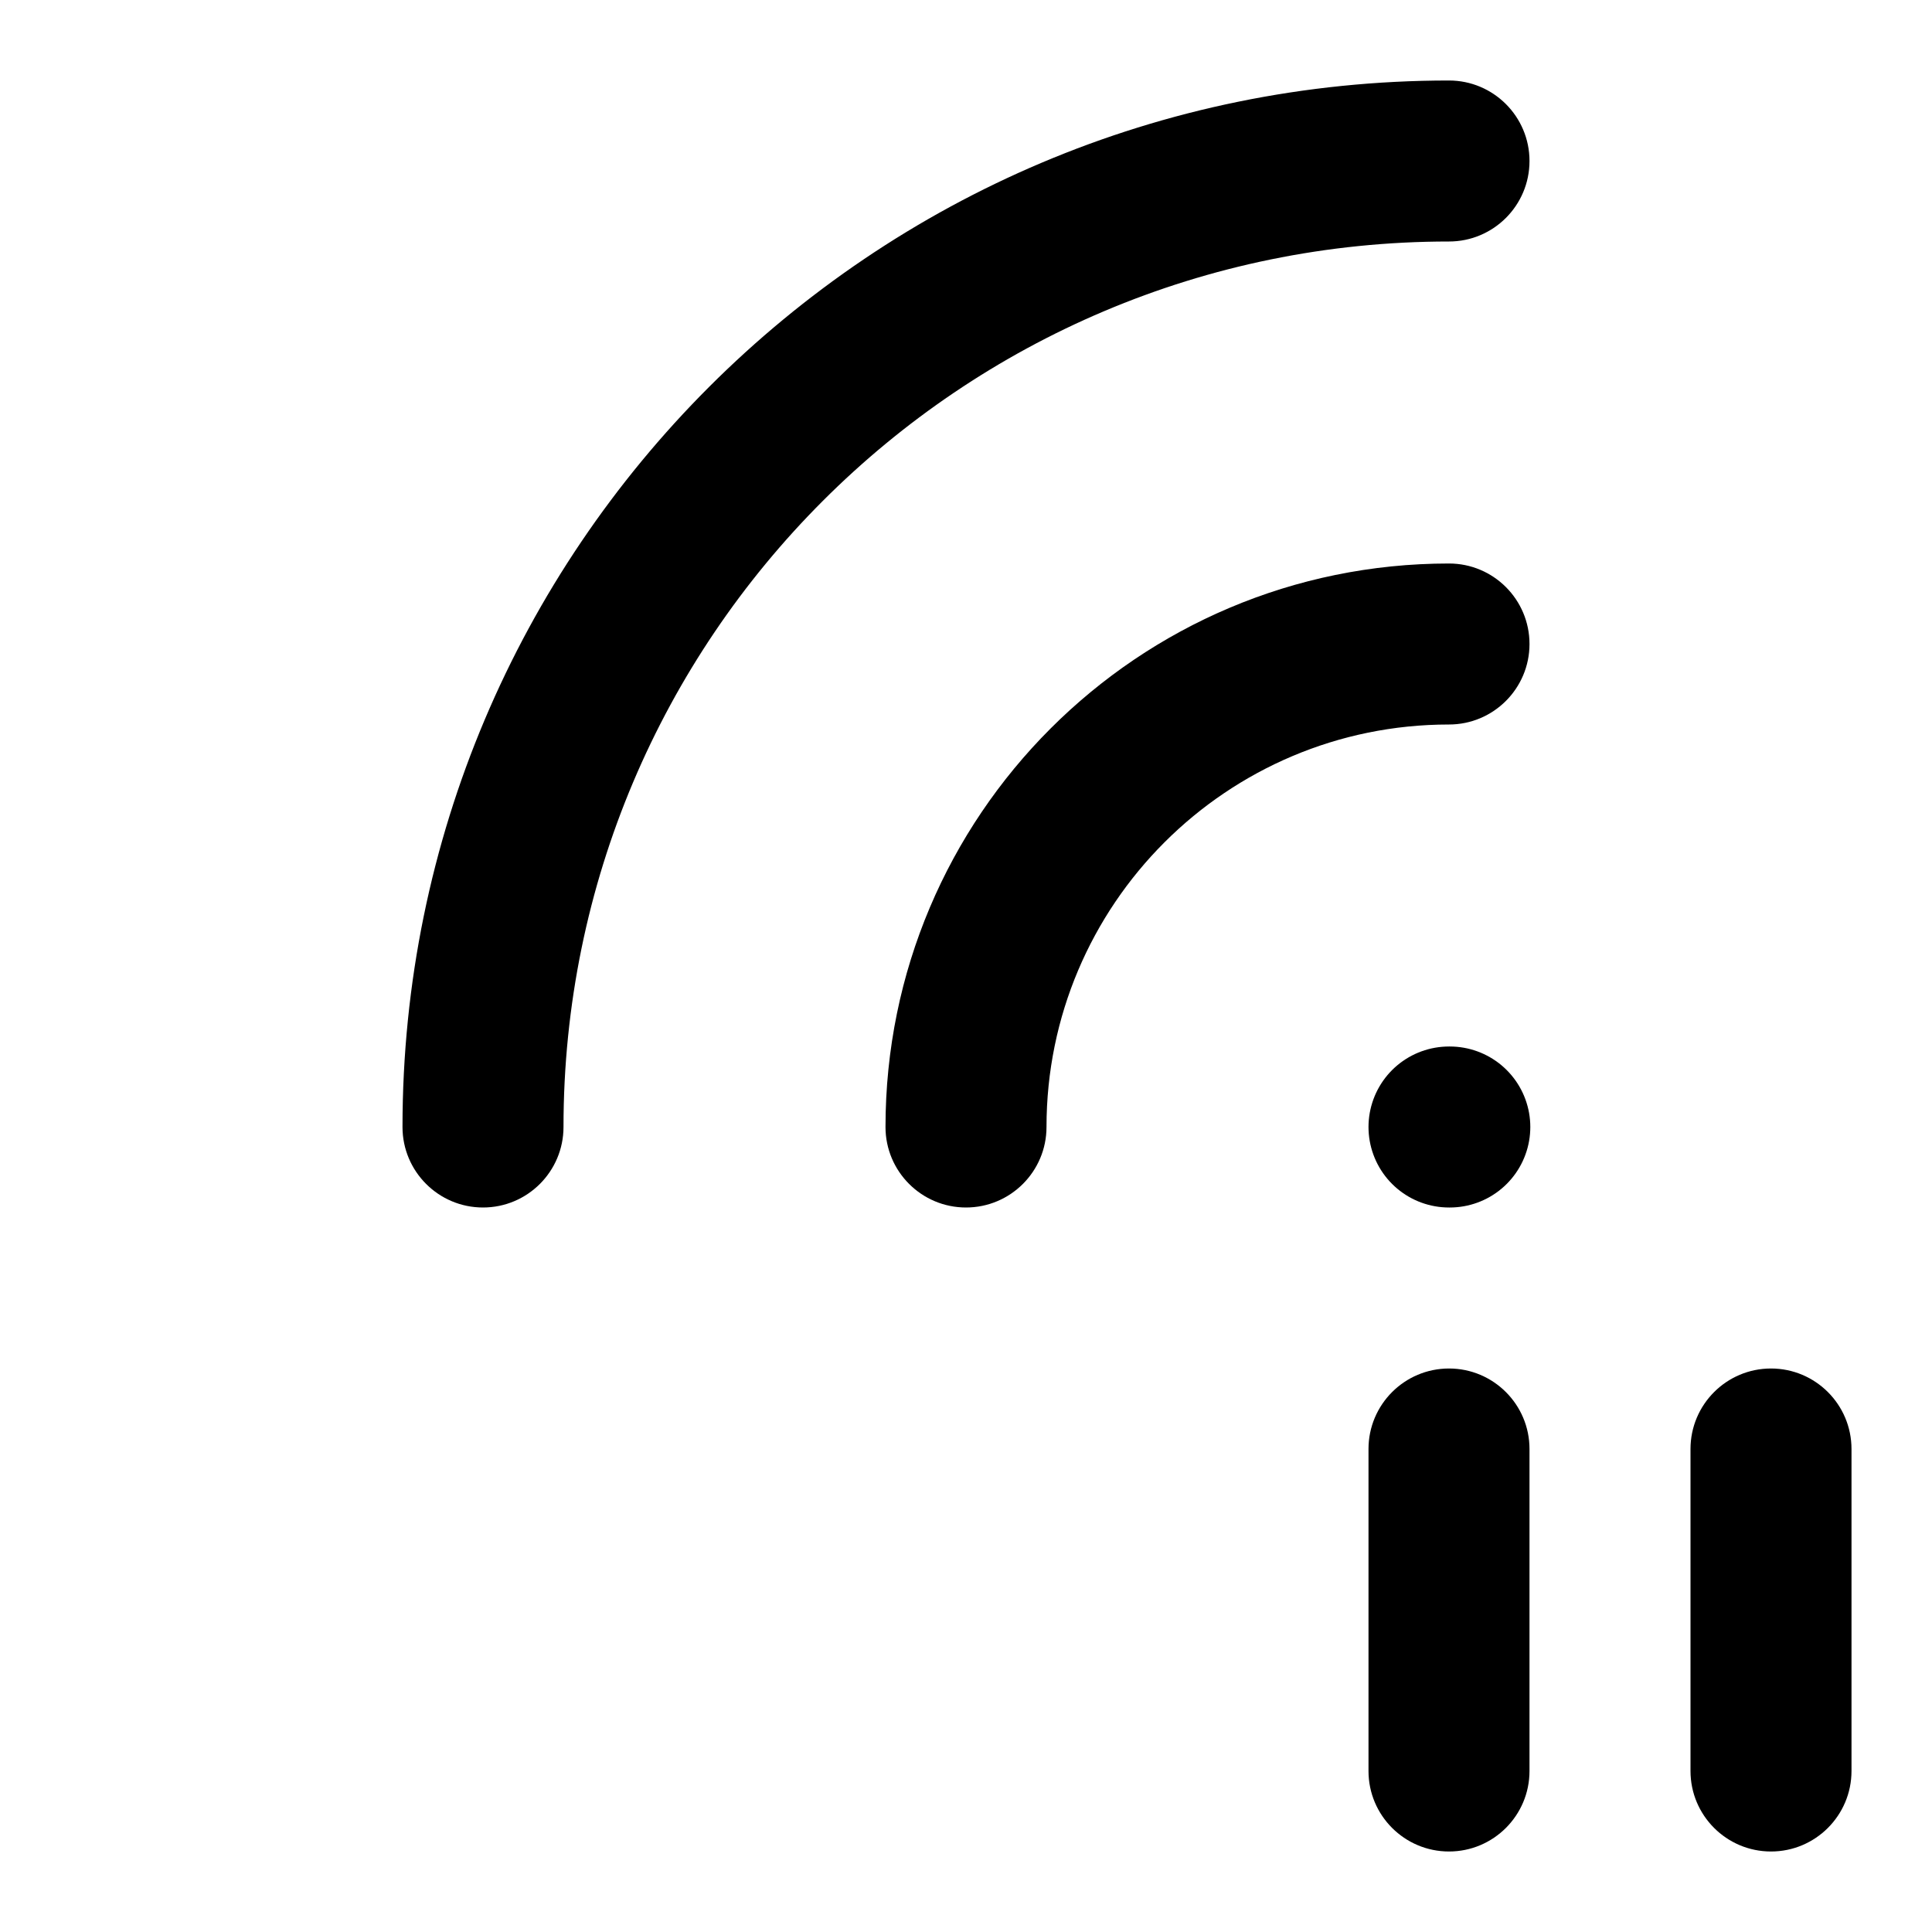 <svg width="24" height="24" viewBox="0 0 24 24" fill="none" xmlns="http://www.w3.org/2000/svg">
<path d="M17 22C17 22.552 17.448 23 18 23C18.552 23 19 22.552 19 22H17ZM19 18C19 17.448 18.552 17 18 17C17.448 17 17 17.448 17 18H19ZM19 22V18H17V22H19Z" fill="black"/>
<path d="M18 14H18.01" stroke="black" stroke-width="2" stroke-linecap="round"/>
<path d="M11 14C11 14.552 11.448 15 12 15C12.552 15 13 14.552 13 14H11ZM18 9C18.552 9 19 8.552 19 8C19 7.448 18.552 7 18 7V9ZM13 14C13 11.239 15.239 9 18 9V7C14.134 7 11 10.134 11 14H13Z" fill="black"/>
<path d="M5 14C5 14.552 5.448 15 6 15C6.552 15 7 14.552 7 14H5ZM18 3C18.552 3 19 2.552 19 2C19 1.448 18.552 1 18 1V3ZM7 14C7 7.925 11.925 3 18 3V1C10.82 1 5 6.82 5 14H7Z" fill="black"/>
<path d="M21 22C21 22.552 21.448 23 22 23C22.552 23 23 22.552 23 22H21ZM23 18C23 17.448 22.552 17 22 17C21.448 17 21 17.448 21 18H23ZM23 22V18H21V22H23Z" fill="black"/>
</svg>
